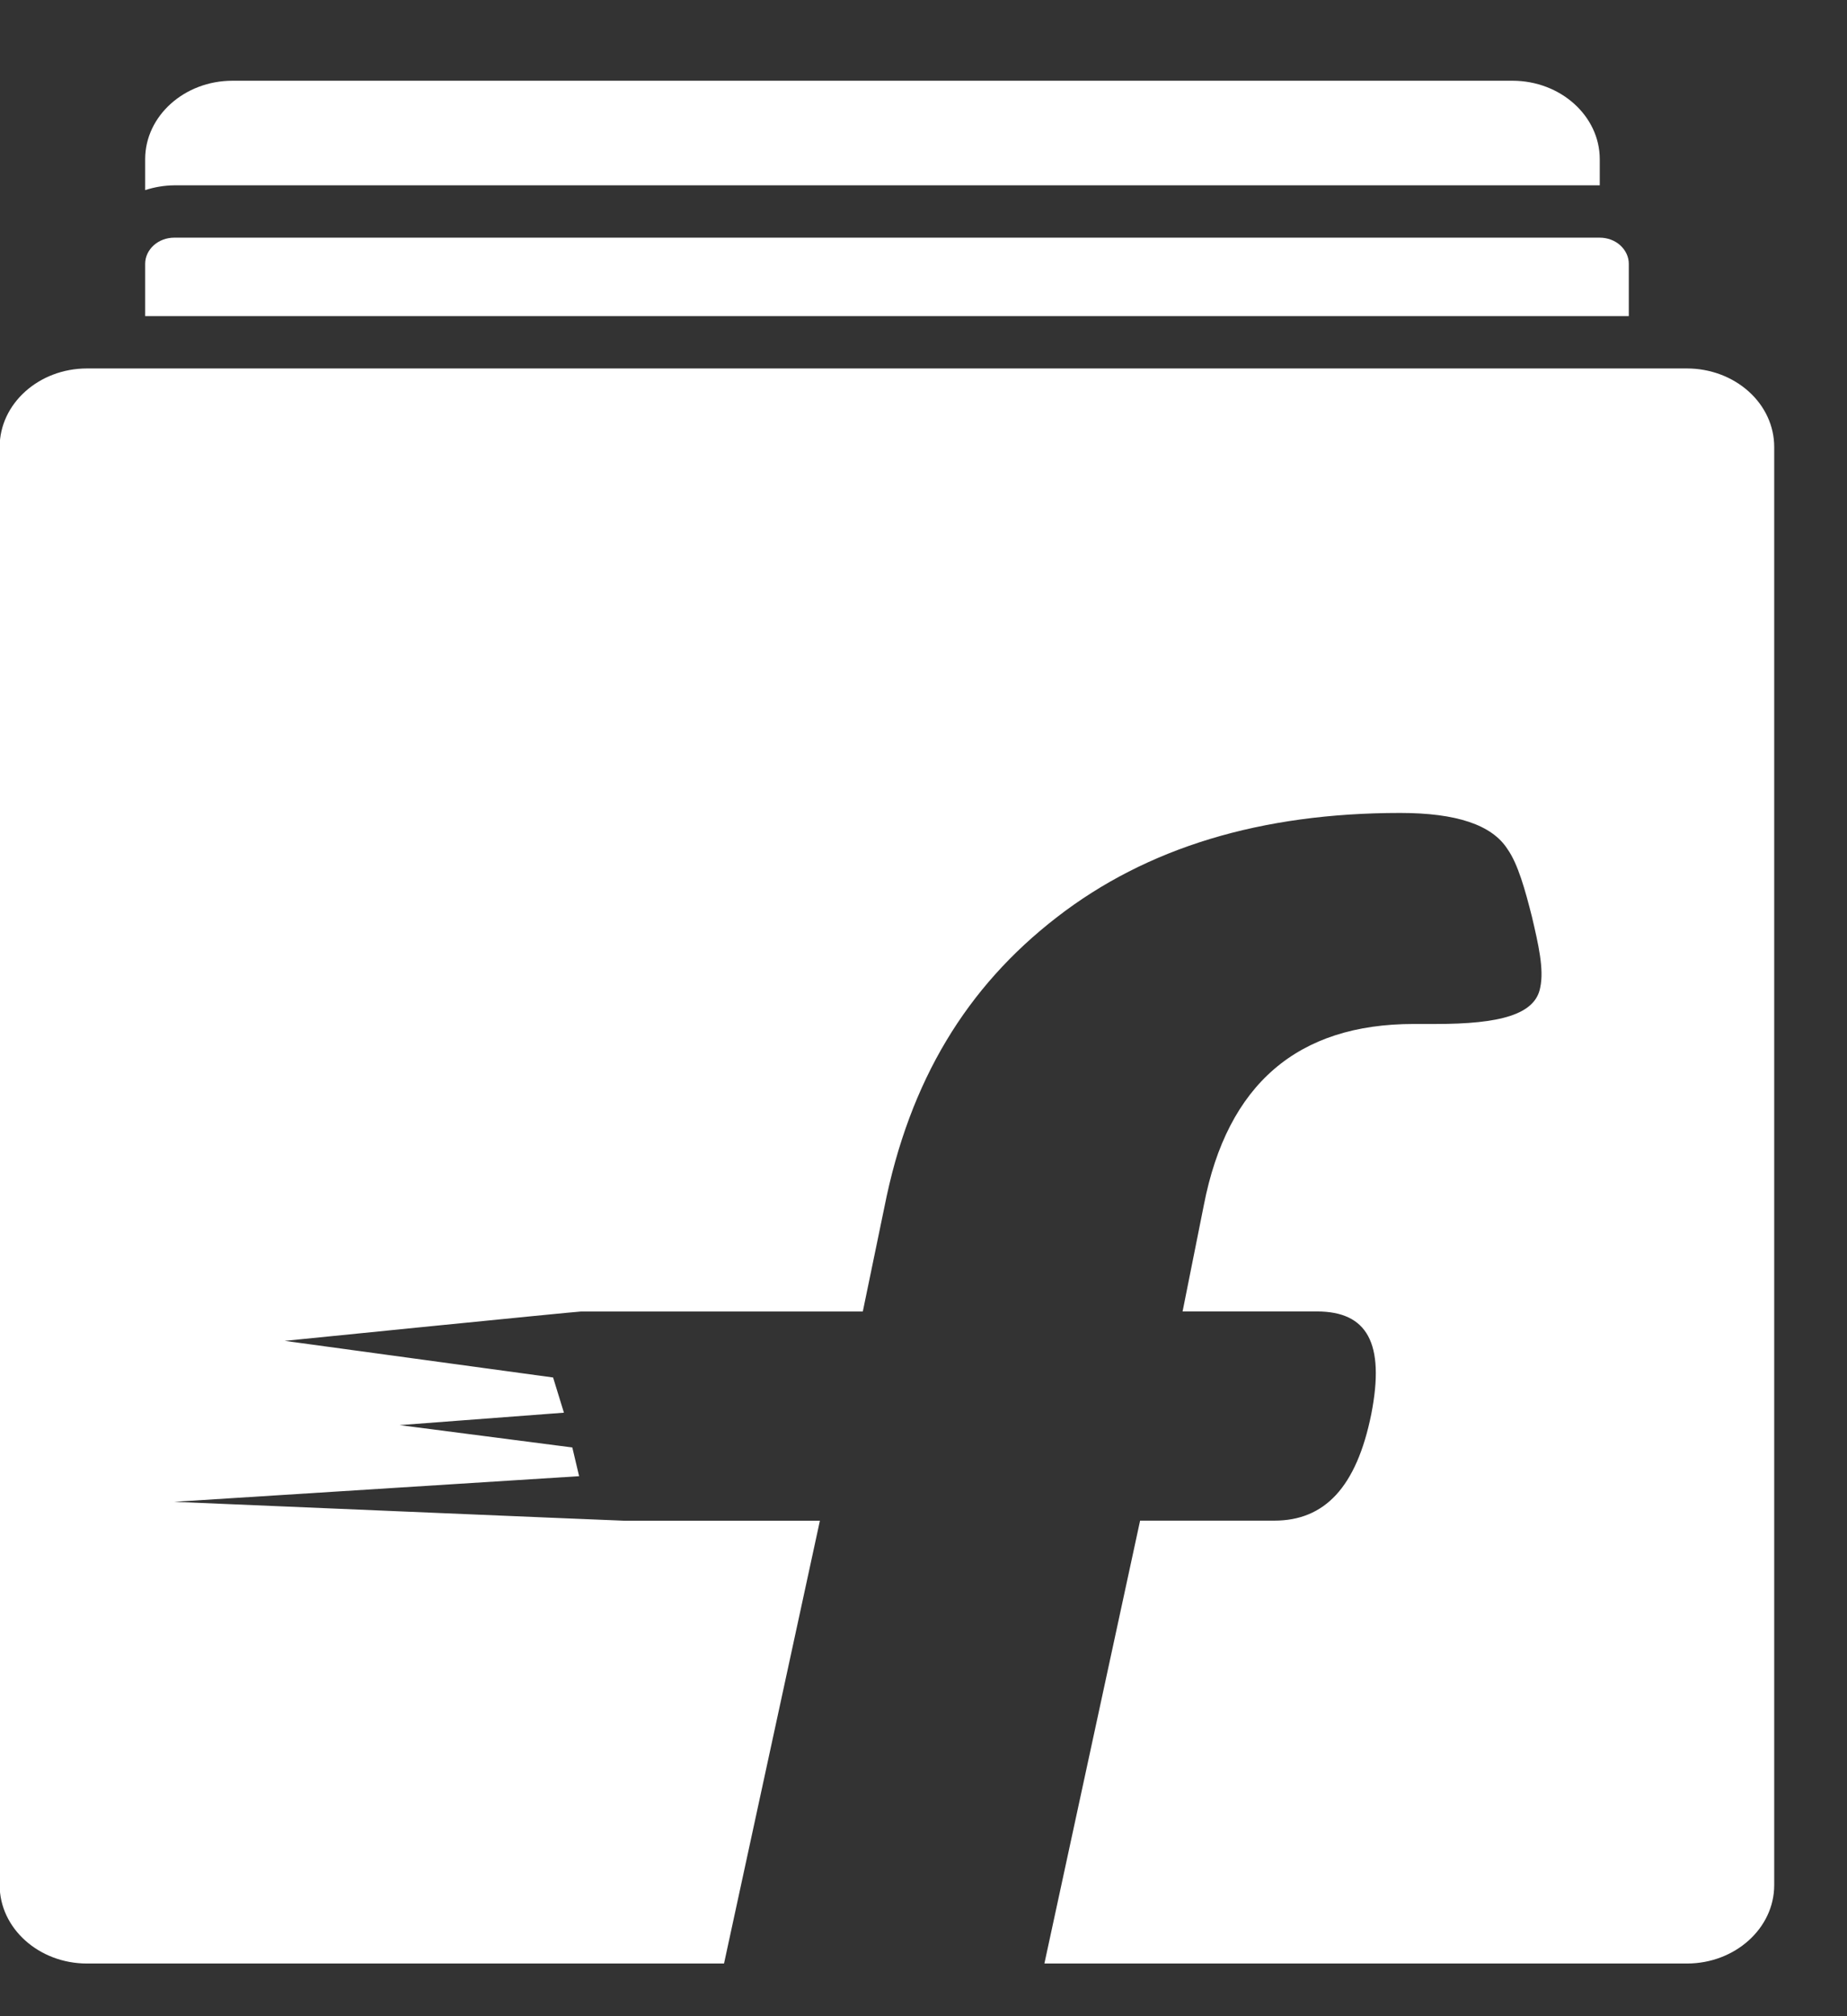 <svg width="22" height="24" viewBox="0 0 22 24" fill="none" xmlns="http://www.w3.org/2000/svg">
<rect x="0" y="0" width="22" height="24" fill="#333333" stroke="none"/>
<path d="M2.075 2.206C1.957 2.207 1.84 2.227 1.729 2.263V1.895C1.729 1.381 2.196 0.961 2.769 0.961H18.015C18.588 0.961 19.055 1.381 19.055 1.895V2.206H2.075ZM20.095 4.386H1.036C0.463 4.386 -0.004 4.805 -0.004 5.32V22.44C-0.004 22.954 0.463 23.373 1.036 23.373H8.624L9.766 18.102H7.437C7.384 18.102 2.075 17.877 2.075 17.877L6.898 17.572L6.817 17.23L4.76 16.964L6.717 16.816L6.588 16.397L3.391 15.961C3.391 15.961 6.864 15.612 6.917 15.612H10.277L10.534 14.37C10.834 12.86 11.516 11.748 12.585 10.921C13.659 10.088 15.022 9.677 16.678 9.677C17.346 9.677 17.772 9.818 17.957 10.109C18.08 10.283 18.166 10.591 18.247 10.912C18.324 11.24 18.393 11.538 18.346 11.755C18.287 12.077 17.867 12.189 17.102 12.189H16.839C15.459 12.189 14.62 12.902 14.339 14.346L14.086 15.611H15.687C16.284 15.611 16.499 15.987 16.334 16.831C16.157 17.71 15.773 18.101 15.179 18.101H13.58L12.44 23.373H20.093C20.666 23.373 21.133 22.954 21.133 22.44V5.32C21.133 5.072 21.024 4.835 20.829 4.66C20.634 4.485 20.37 4.386 20.095 4.386ZM19.401 3.14C19.401 3.058 19.364 2.979 19.299 2.92C19.235 2.862 19.147 2.829 19.055 2.829H2.075C1.983 2.829 1.896 2.862 1.831 2.92C1.766 2.979 1.729 3.058 1.729 3.14V3.763H19.401V3.14Z" fill="white"/>
</svg>
